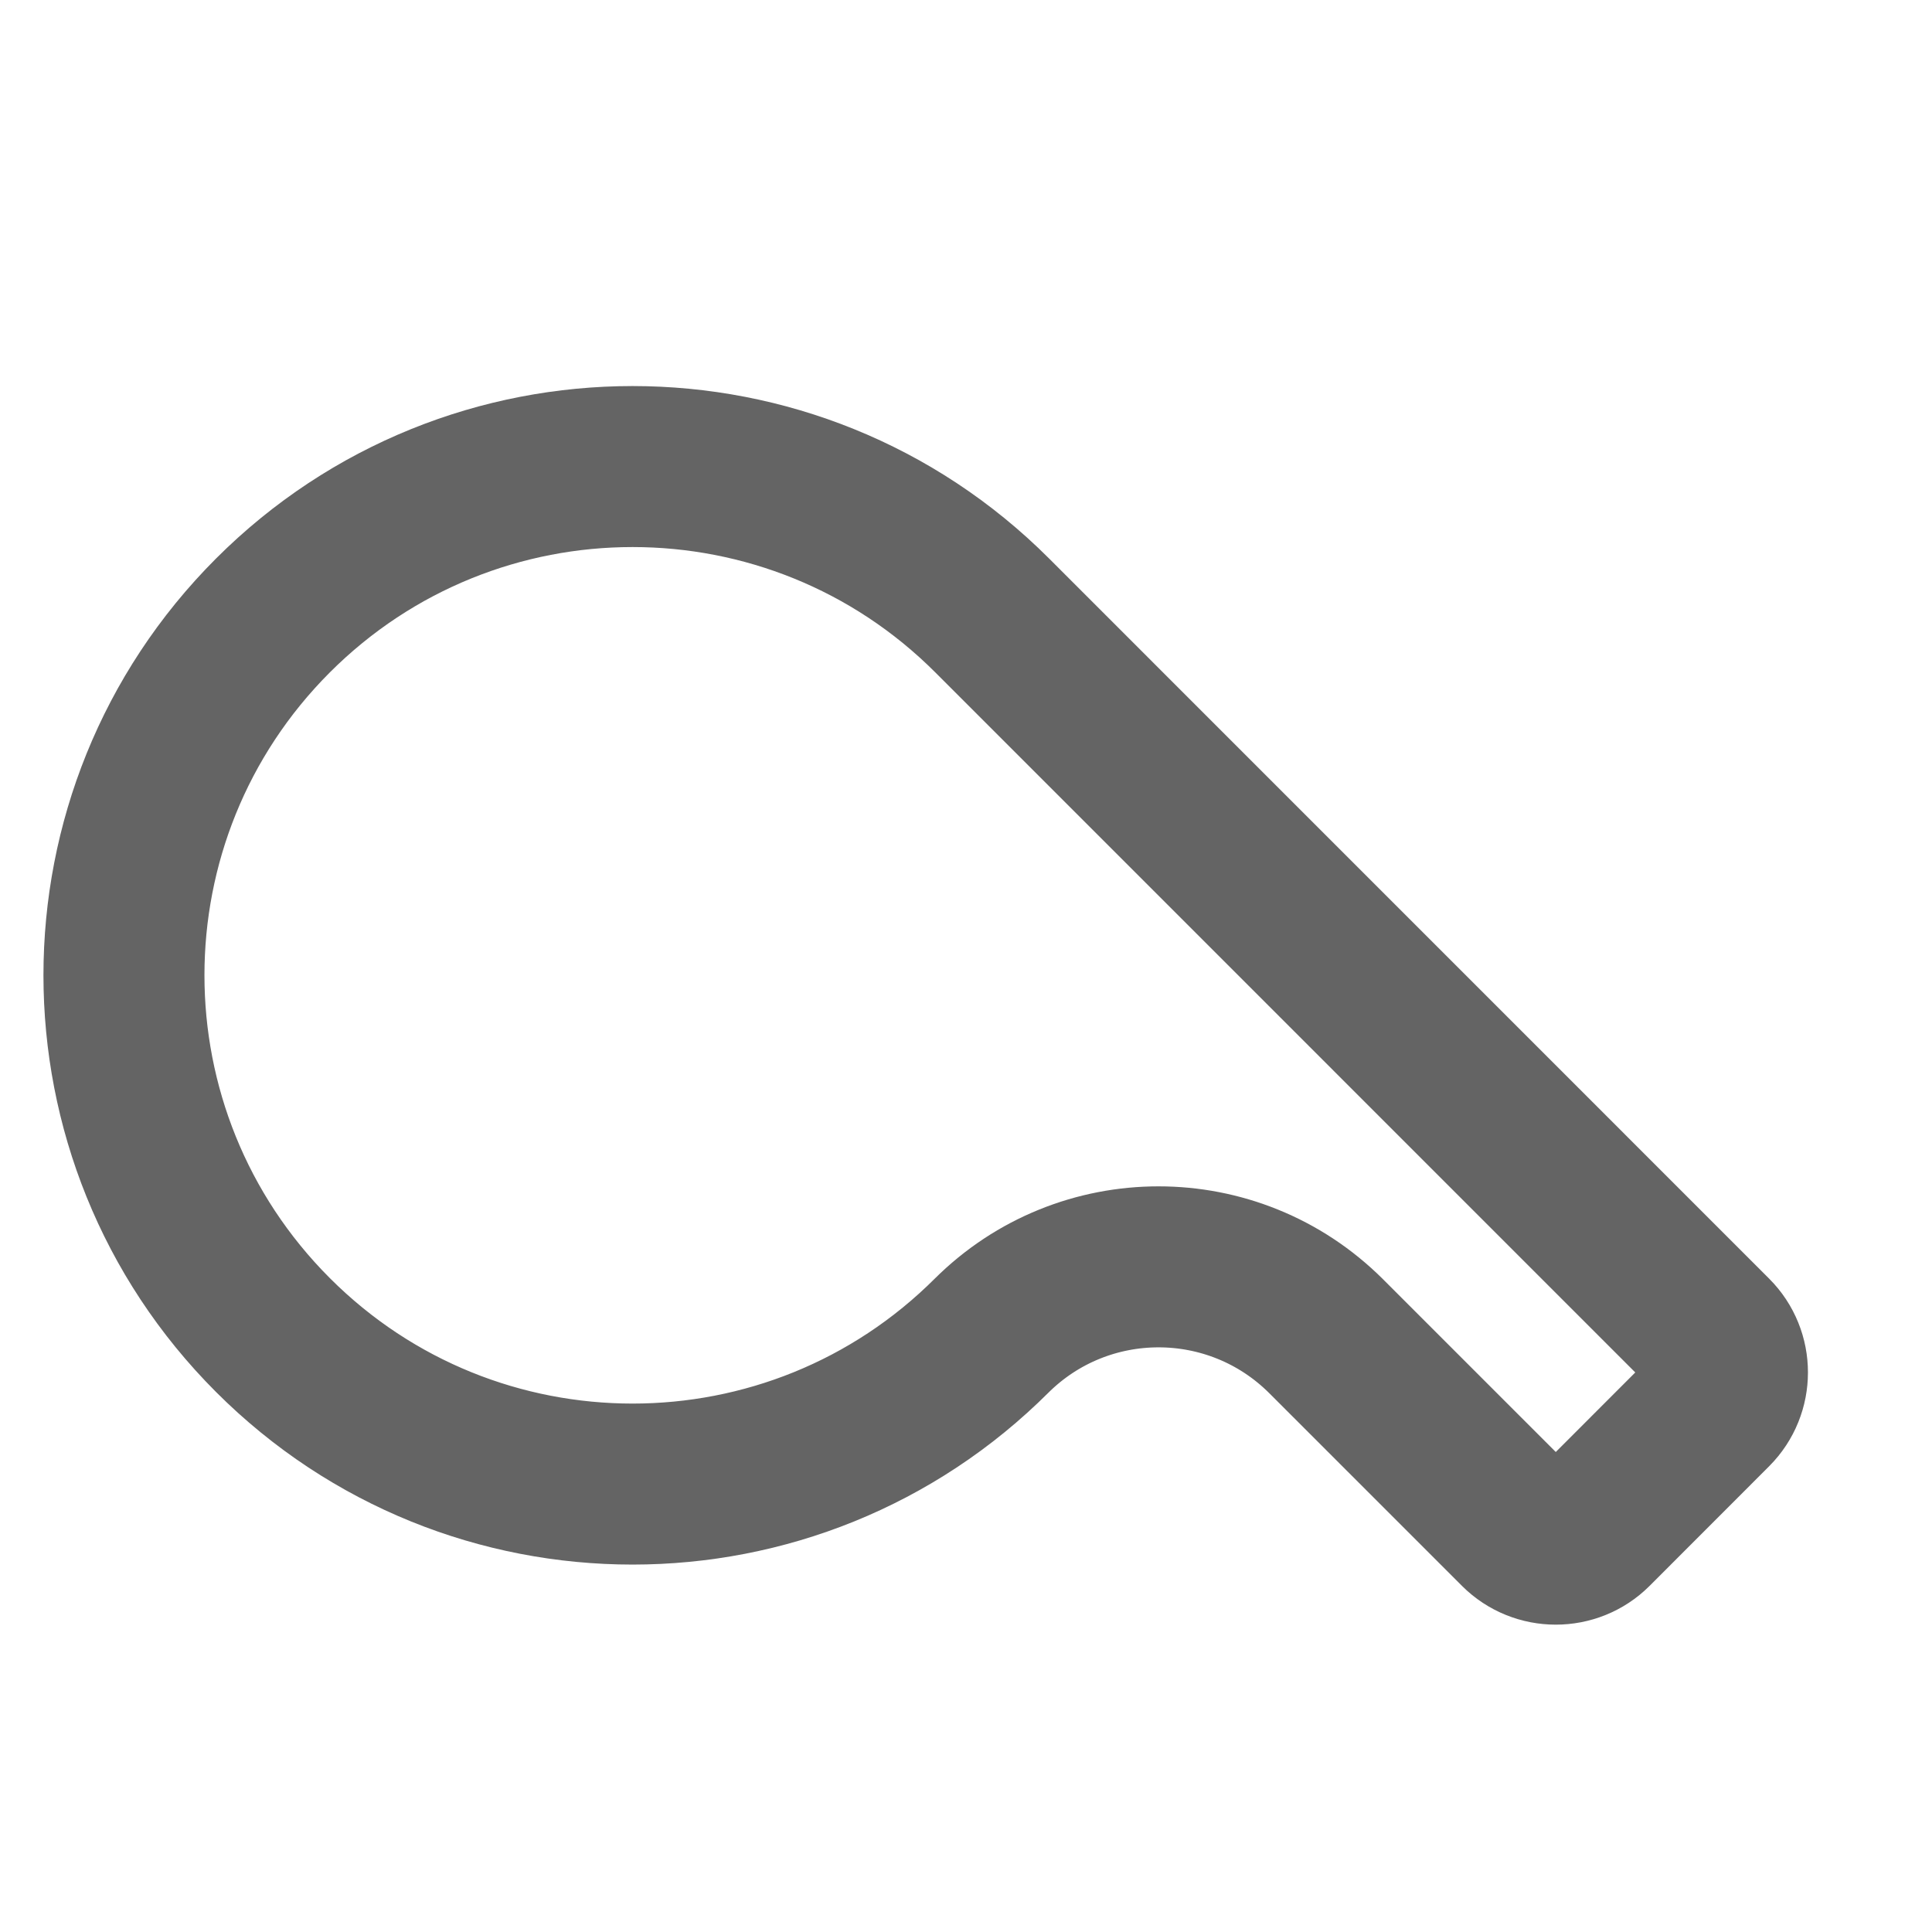 <?xml version="1.0" encoding="utf-8"?>
<!-- Generator: Adobe Illustrator 16.0.0, SVG Export Plug-In . SVG Version: 6.00 Build 0)  -->
<!DOCTYPE svg PUBLIC "-//W3C//DTD SVG 1.1//EN" "http://www.w3.org/Graphics/SVG/1.1/DTD/svg11.dtd">
<svg version="1.1" id="Layer_1" xmlns="http://www.w3.org/2000/svg" xmlns:xlink="http://www.w3.org/1999/xlink" x="0px" y="0px"
	 width="24px" height="24px" viewBox="0 0 24 24" enable-background="new 0 0 24 24" xml:space="preserve">
<g>
	<path fill="none" stroke="#646464" stroke-width="2" stroke-linecap="round" stroke-linejoin="round" stroke-miterlimit="10" d="
		M16.455,16.58l2.413,2.413c0.252,0.252,0.665,0.252,0.917,0l1.485-1.486c0.252-0.253,0.252-0.664,0-0.916l-8.944-8.945
		c-2.467-2.467-6.469-2.467-8.936,0c-2.467,2.469-2.467,6.469,0,8.938s6.469,2.469,8.936,0l-0.015,0.015
		c1.149-1.149,3.012-1.149,4.163,0"/>
</g>
</svg>
